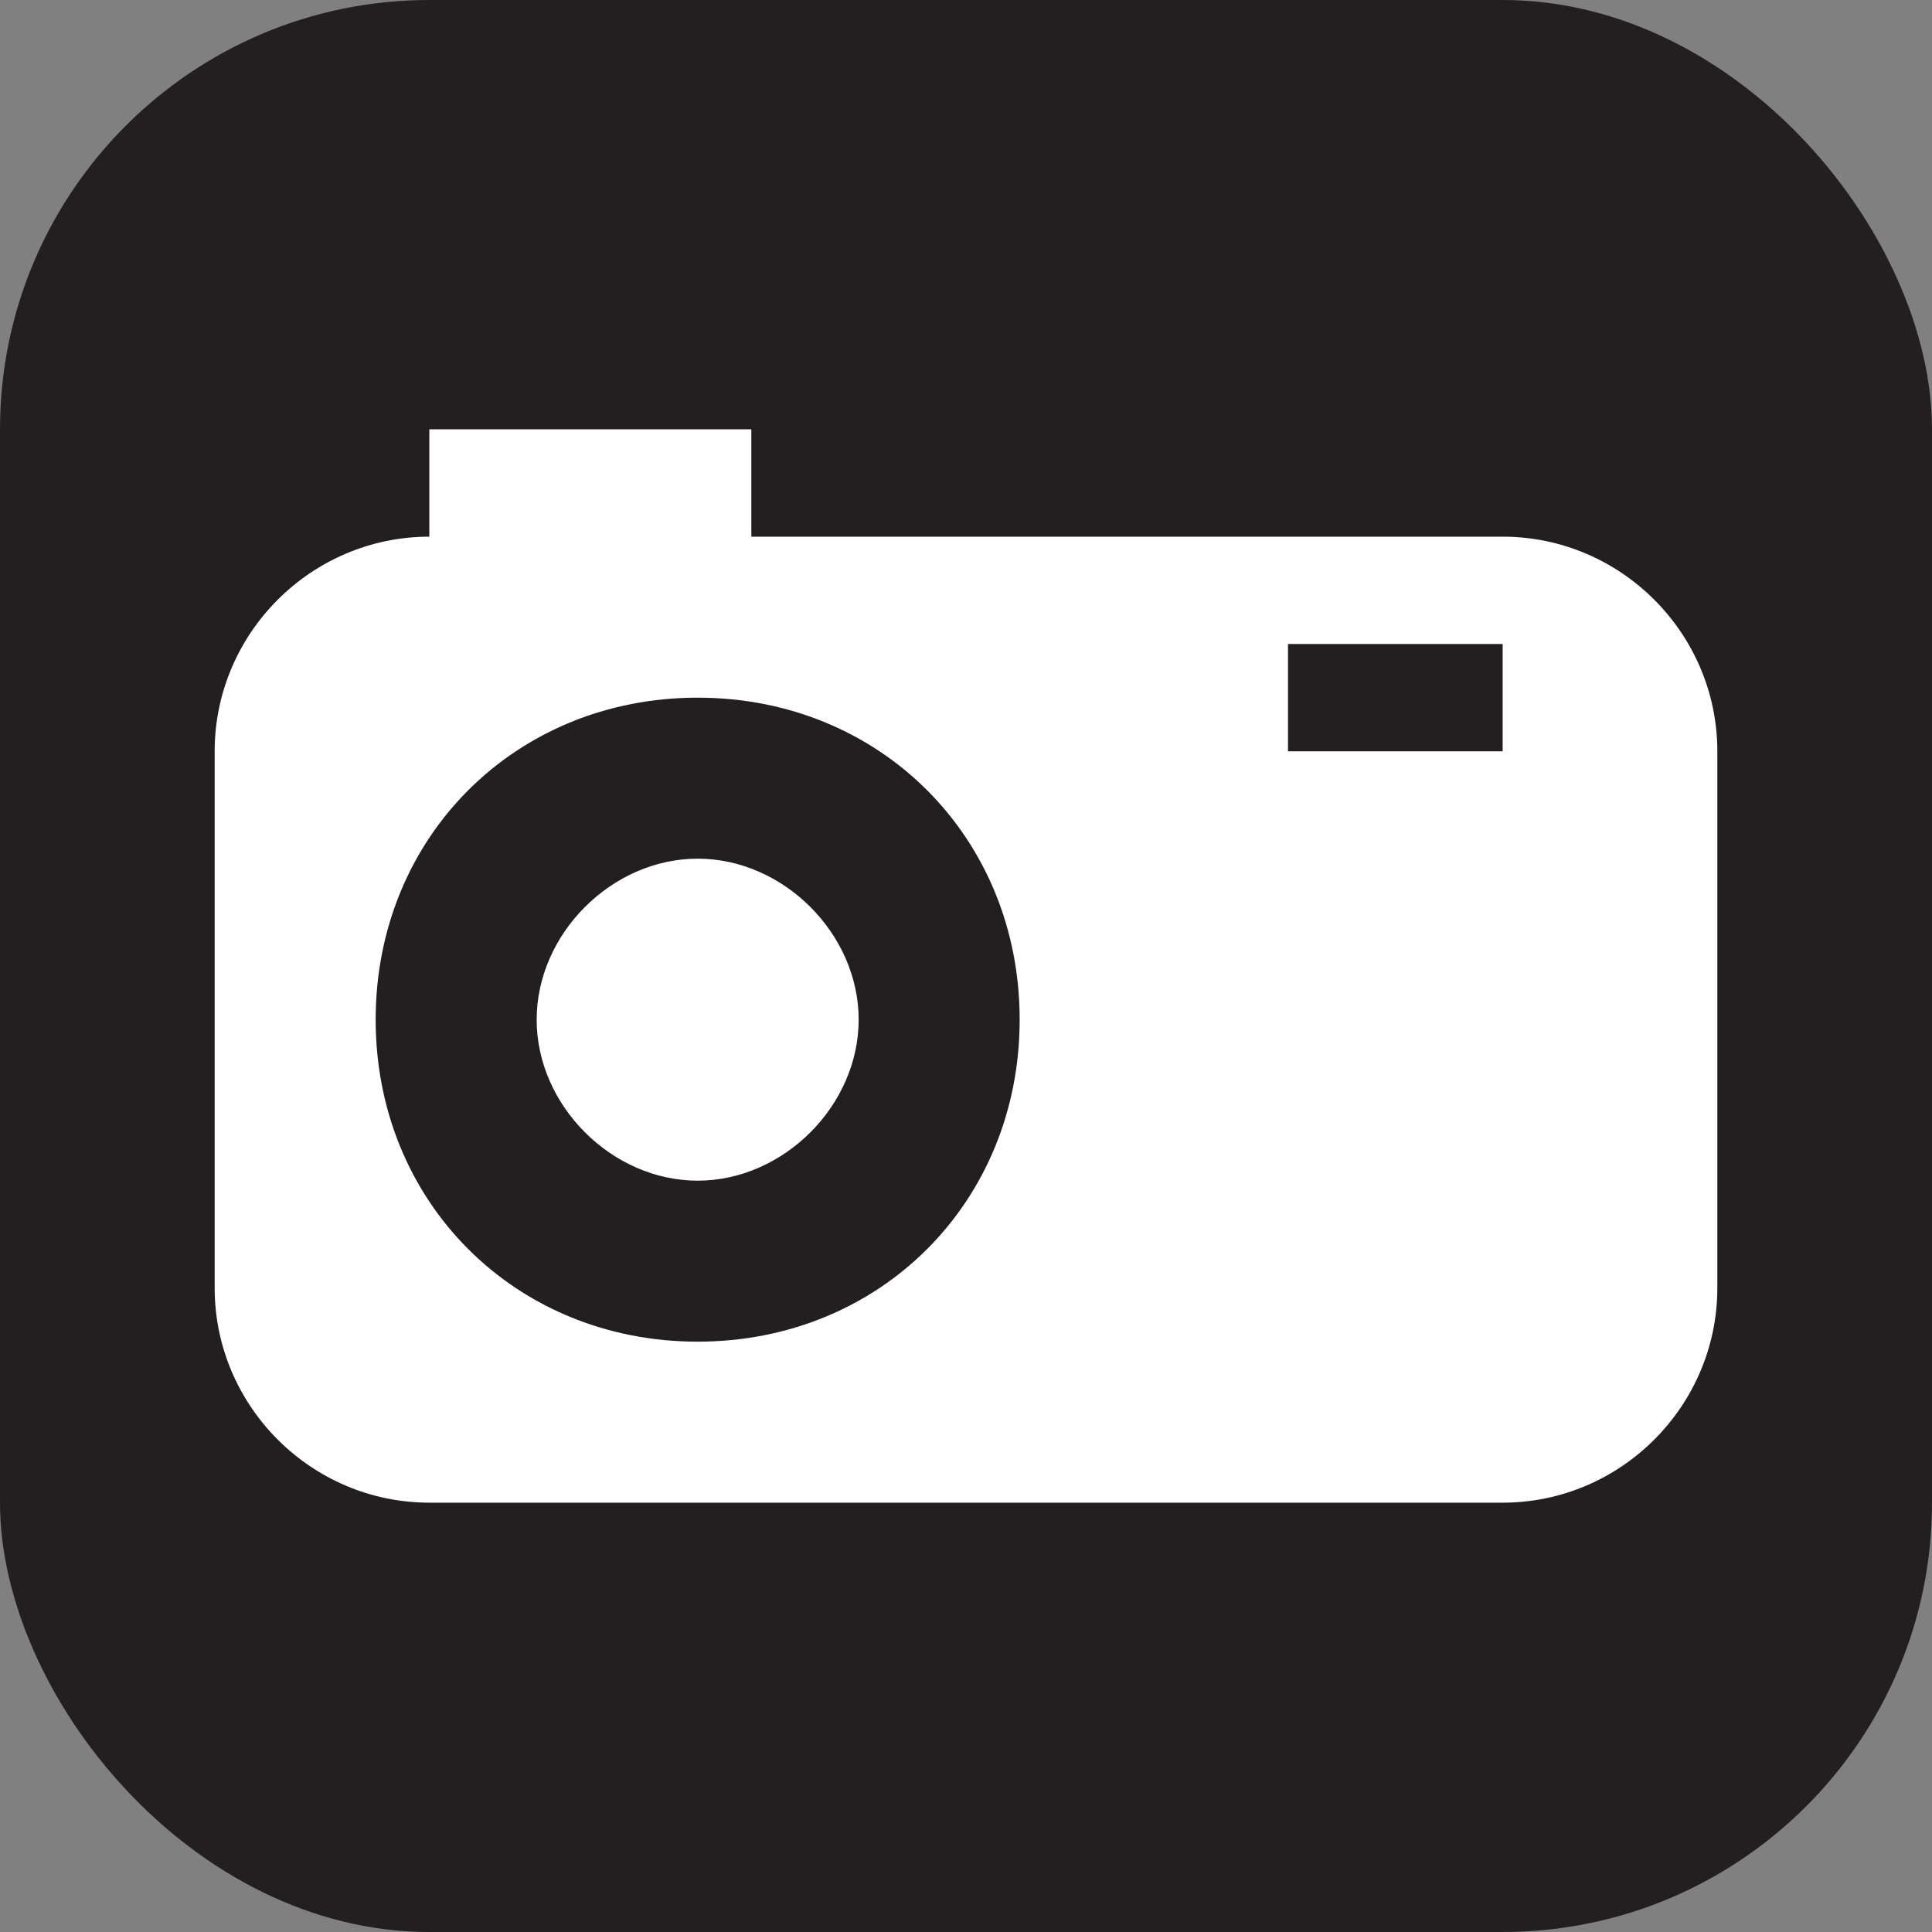 <svg xmlns="http://www.w3.org/2000/svg" viewBox="0 0 18 18" height="18" width="18"><rect x="0" y="0" width="18" height="18" fill="#808080" stroke="none"/><title>photography-white-14.svg</title><rect fill="none" x="0" y="0" width="18" height="18"></rect><rect x="0" y="0" width="18" height="18" rx="4" ry="4" fill="#231f20"></rect><path fill="#ffffff" transform="translate(2 2)" d="M4.5,6C5.3,6,6,6.7,6,7.5S5.3,9,4.5,9S3,8.3,3,7.5S3.7,6,4.5,6z M12,3H5V2H2v1C0.9,3,0,3.9,0,5v5
	c0,1.1,0.9,2,2,2h10c1.1,0,2-0.9,2-2V5C14,3.9,13.1,3,12,3z M4.5,10.5c-1.7,0-3-1.3-3-3s1.3-3,3-3s3,1.3,3,3S6.2,10.5,4.5,10.5z
	 M12,5h-2V4h2V5z"></path></svg>